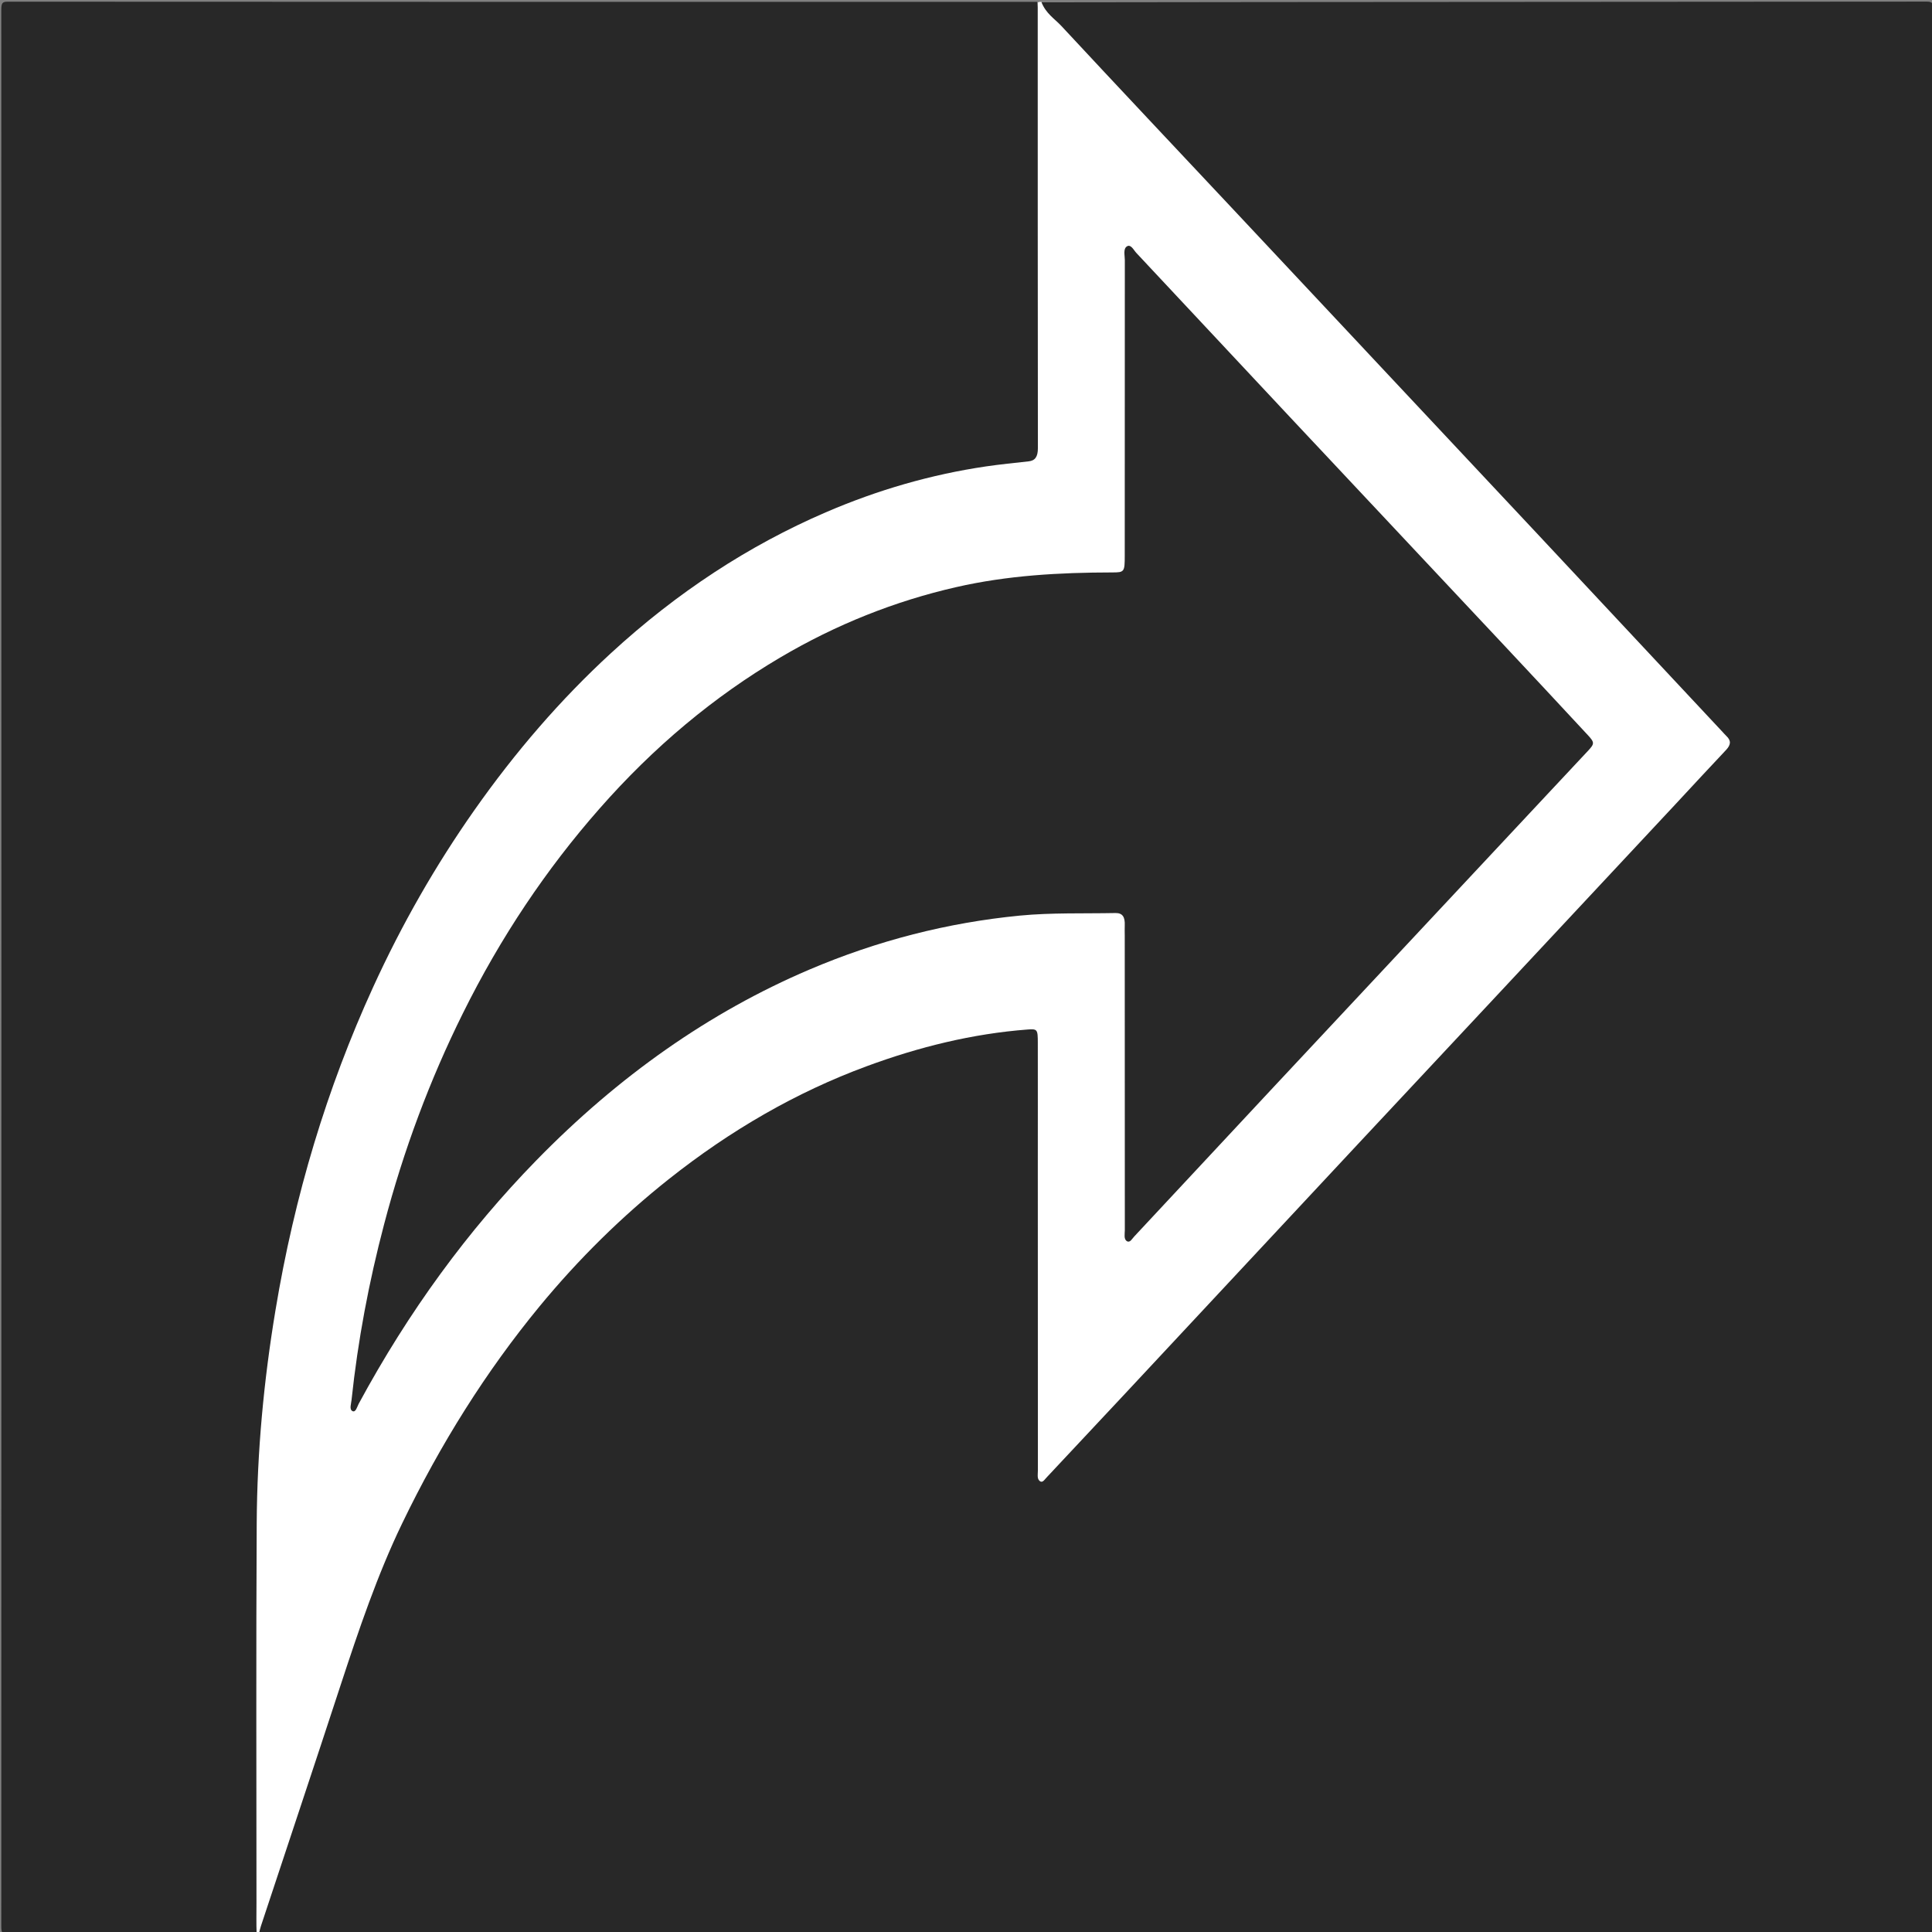<svg width="24" height="24" viewBox="0 0 24 24" fill="none" xmlns="http://www.w3.org/2000/svg">
<rect x="0" y="0" width="24" height="24" fill="#808080" stroke="none"/>
<g clip-path="url(#clip0_37_55)">
<path d="M12.938 0.029C16.607 0.023 20.271 0.024 23.936 0.02C24.015 0.02 24.019 0.051 24.019 0.138C24.018 8.063 24.018 15.988 24.02 23.913C24.02 24.007 24.006 24.026 23.933 24.026C17.034 24.023 10.134 24.023 3.226 24.023C3.194 23.994 3.198 23.97 3.206 23.926C3.255 23.657 3.36 23.42 3.442 23.17C3.724 22.311 4.02 21.459 4.291 20.594C4.594 19.623 5.004 18.737 5.482 17.902C5.732 17.467 6.01 17.065 6.296 16.672C6.884 15.866 7.549 15.19 8.27 14.608C8.861 14.13 9.488 13.744 10.144 13.442C10.829 13.127 11.53 12.908 12.25 12.787C12.449 12.754 12.65 12.734 12.851 12.72C12.907 12.716 12.93 12.748 12.932 12.817C12.934 12.864 12.933 12.91 12.933 12.957C12.933 14.662 12.933 16.366 12.934 18.071C12.934 18.138 12.909 18.229 12.963 18.265C13.02 18.302 13.056 18.213 13.095 18.172C13.857 17.359 14.62 16.546 15.38 15.729C15.792 15.285 16.206 14.845 16.62 14.404C17.113 13.877 17.606 13.348 18.098 12.819C18.51 12.375 18.925 11.938 19.337 11.495C19.933 10.854 20.534 10.224 21.124 9.575C21.189 9.503 21.259 9.437 21.324 9.363C21.429 9.246 21.429 9.207 21.326 9.093C21.054 8.794 20.775 8.505 20.5 8.209C19.767 7.422 19.03 6.641 18.296 5.855C17.835 5.362 17.375 4.868 16.912 4.376C16.436 3.87 15.961 3.362 15.486 2.855C15.068 2.409 14.652 1.961 14.233 1.516C13.823 1.081 13.419 0.638 13.005 0.211C12.965 0.17 12.898 0.135 12.938 0.029Z" fill="#282828"/>
<path d="M3.187 24.016C2.151 24.023 1.121 24.023 0.09 24.025C0.03 24.026 0.016 24.013 0.016 23.931C0.018 15.995 0.018 8.059 0.016 0.123C0.016 0.04 0.028 0.021 0.093 0.021C4.353 0.024 8.612 0.023 12.881 0.023C12.934 0.084 12.933 0.161 12.933 0.238C12.933 1.869 12.933 3.5 12.933 5.131C12.933 5.294 12.931 5.457 12.934 5.62C12.936 5.716 12.904 5.762 12.834 5.778C12.758 5.796 12.681 5.802 12.605 5.809C12.178 5.846 11.758 5.933 11.34 6.046C10.682 6.224 10.047 6.496 9.429 6.841C8.946 7.112 8.482 7.43 8.037 7.794C7.591 8.159 7.171 8.57 6.774 9.021C6.037 9.857 5.403 10.812 4.871 11.882C4.44 12.747 4.091 13.666 3.828 14.641C3.704 15.103 3.594 15.57 3.508 16.046C3.403 16.628 3.325 17.217 3.282 17.812C3.255 18.199 3.228 18.585 3.227 18.973C3.226 20.542 3.226 22.111 3.227 23.68C3.227 23.793 3.221 23.903 3.187 24.016Z" fill="#282828"/>
<path d="M3.188 24.023C3.183 23.895 3.186 23.767 3.186 23.639C3.186 22.066 3.18 20.493 3.189 18.921C3.194 18.03 3.277 17.148 3.422 16.277C3.658 14.852 4.062 13.516 4.633 12.267C4.993 11.478 5.413 10.748 5.888 10.071C6.402 9.339 6.967 8.686 7.588 8.115C8.411 7.358 9.301 6.777 10.256 6.365C10.905 6.085 11.569 5.894 12.248 5.794C12.425 5.768 12.602 5.751 12.779 5.731C12.858 5.722 12.893 5.675 12.893 5.567C12.891 3.742 12.891 1.917 12.891 0.092C12.891 0.076 12.89 0.061 12.889 0.034C12.902 0.023 12.916 0.023 12.936 0.023C12.991 0.168 13.1 0.232 13.185 0.323C13.897 1.089 14.613 1.848 15.328 2.61C16.593 3.96 17.859 5.31 19.125 6.661C19.882 7.47 20.639 8.281 21.397 9.091C21.413 9.108 21.428 9.126 21.445 9.142C21.509 9.202 21.5 9.254 21.442 9.316C21.23 9.54 21.021 9.768 20.81 9.994C20.055 10.802 19.3 11.61 18.546 12.418C17.986 13.017 17.426 13.615 16.866 14.215C15.905 15.244 14.944 16.274 13.984 17.304C13.656 17.655 13.328 18.006 12.999 18.356C12.975 18.381 12.949 18.427 12.915 18.397C12.88 18.368 12.893 18.312 12.893 18.267C12.892 17.021 12.892 15.774 12.892 14.528C12.892 14.004 12.893 13.48 12.892 12.956C12.892 12.787 12.887 12.78 12.764 12.789C12.084 12.841 11.418 13.004 10.764 13.246C9.894 13.567 9.075 14.039 8.304 14.651C7.73 15.107 7.194 15.632 6.701 16.23C6.041 17.032 5.474 17.932 4.993 18.93C4.688 19.563 4.458 20.243 4.233 20.928C3.905 21.93 3.571 22.929 3.24 23.93C3.232 23.955 3.226 23.981 3.218 24.015C3.21 24.023 3.202 24.023 3.188 24.023Z" fill="white"/>
<path d="M19.126 9.969C18.006 11.167 16.89 12.36 15.775 13.553C15.213 14.155 14.652 14.758 14.09 15.36C14.063 15.388 14.038 15.441 14 15.419C13.957 15.394 13.973 15.33 13.973 15.282C13.972 14.063 13.972 12.844 13.972 11.625C13.972 11.582 13.97 11.539 13.972 11.497C13.977 11.39 13.944 11.341 13.858 11.342C13.461 11.35 13.065 11.336 12.668 11.374C11.775 11.461 10.902 11.683 10.051 12.046C8.814 12.574 7.684 13.367 6.659 14.418C5.813 15.285 5.077 16.289 4.456 17.438C4.436 17.476 4.419 17.55 4.378 17.529C4.336 17.507 4.363 17.437 4.367 17.391C4.446 16.646 4.584 15.921 4.771 15.21C5.014 14.285 5.341 13.412 5.748 12.592C6.22 11.639 6.789 10.794 7.444 10.049C8.122 9.276 8.872 8.652 9.69 8.169C10.389 7.756 11.119 7.467 11.876 7.294C12.518 7.147 13.164 7.112 13.814 7.111C13.968 7.111 13.972 7.106 13.972 6.9C13.972 5.677 13.972 4.454 13.973 3.231C13.973 3.172 13.95 3.09 14 3.06C14.049 3.031 14.082 3.106 14.117 3.143C14.749 3.817 15.379 4.493 16.011 5.167C16.898 6.113 17.785 7.057 18.672 8.003C19.023 8.378 19.375 8.754 19.724 9.131C19.811 9.225 19.809 9.239 19.723 9.331C19.526 9.542 19.328 9.753 19.126 9.969Z" fill="#282828"/>
</g>
<defs>
<clipPath id="clip0_37_55">
<rect width="24" height="24" fill="white"/>
</clipPath>
</defs>
</svg>
